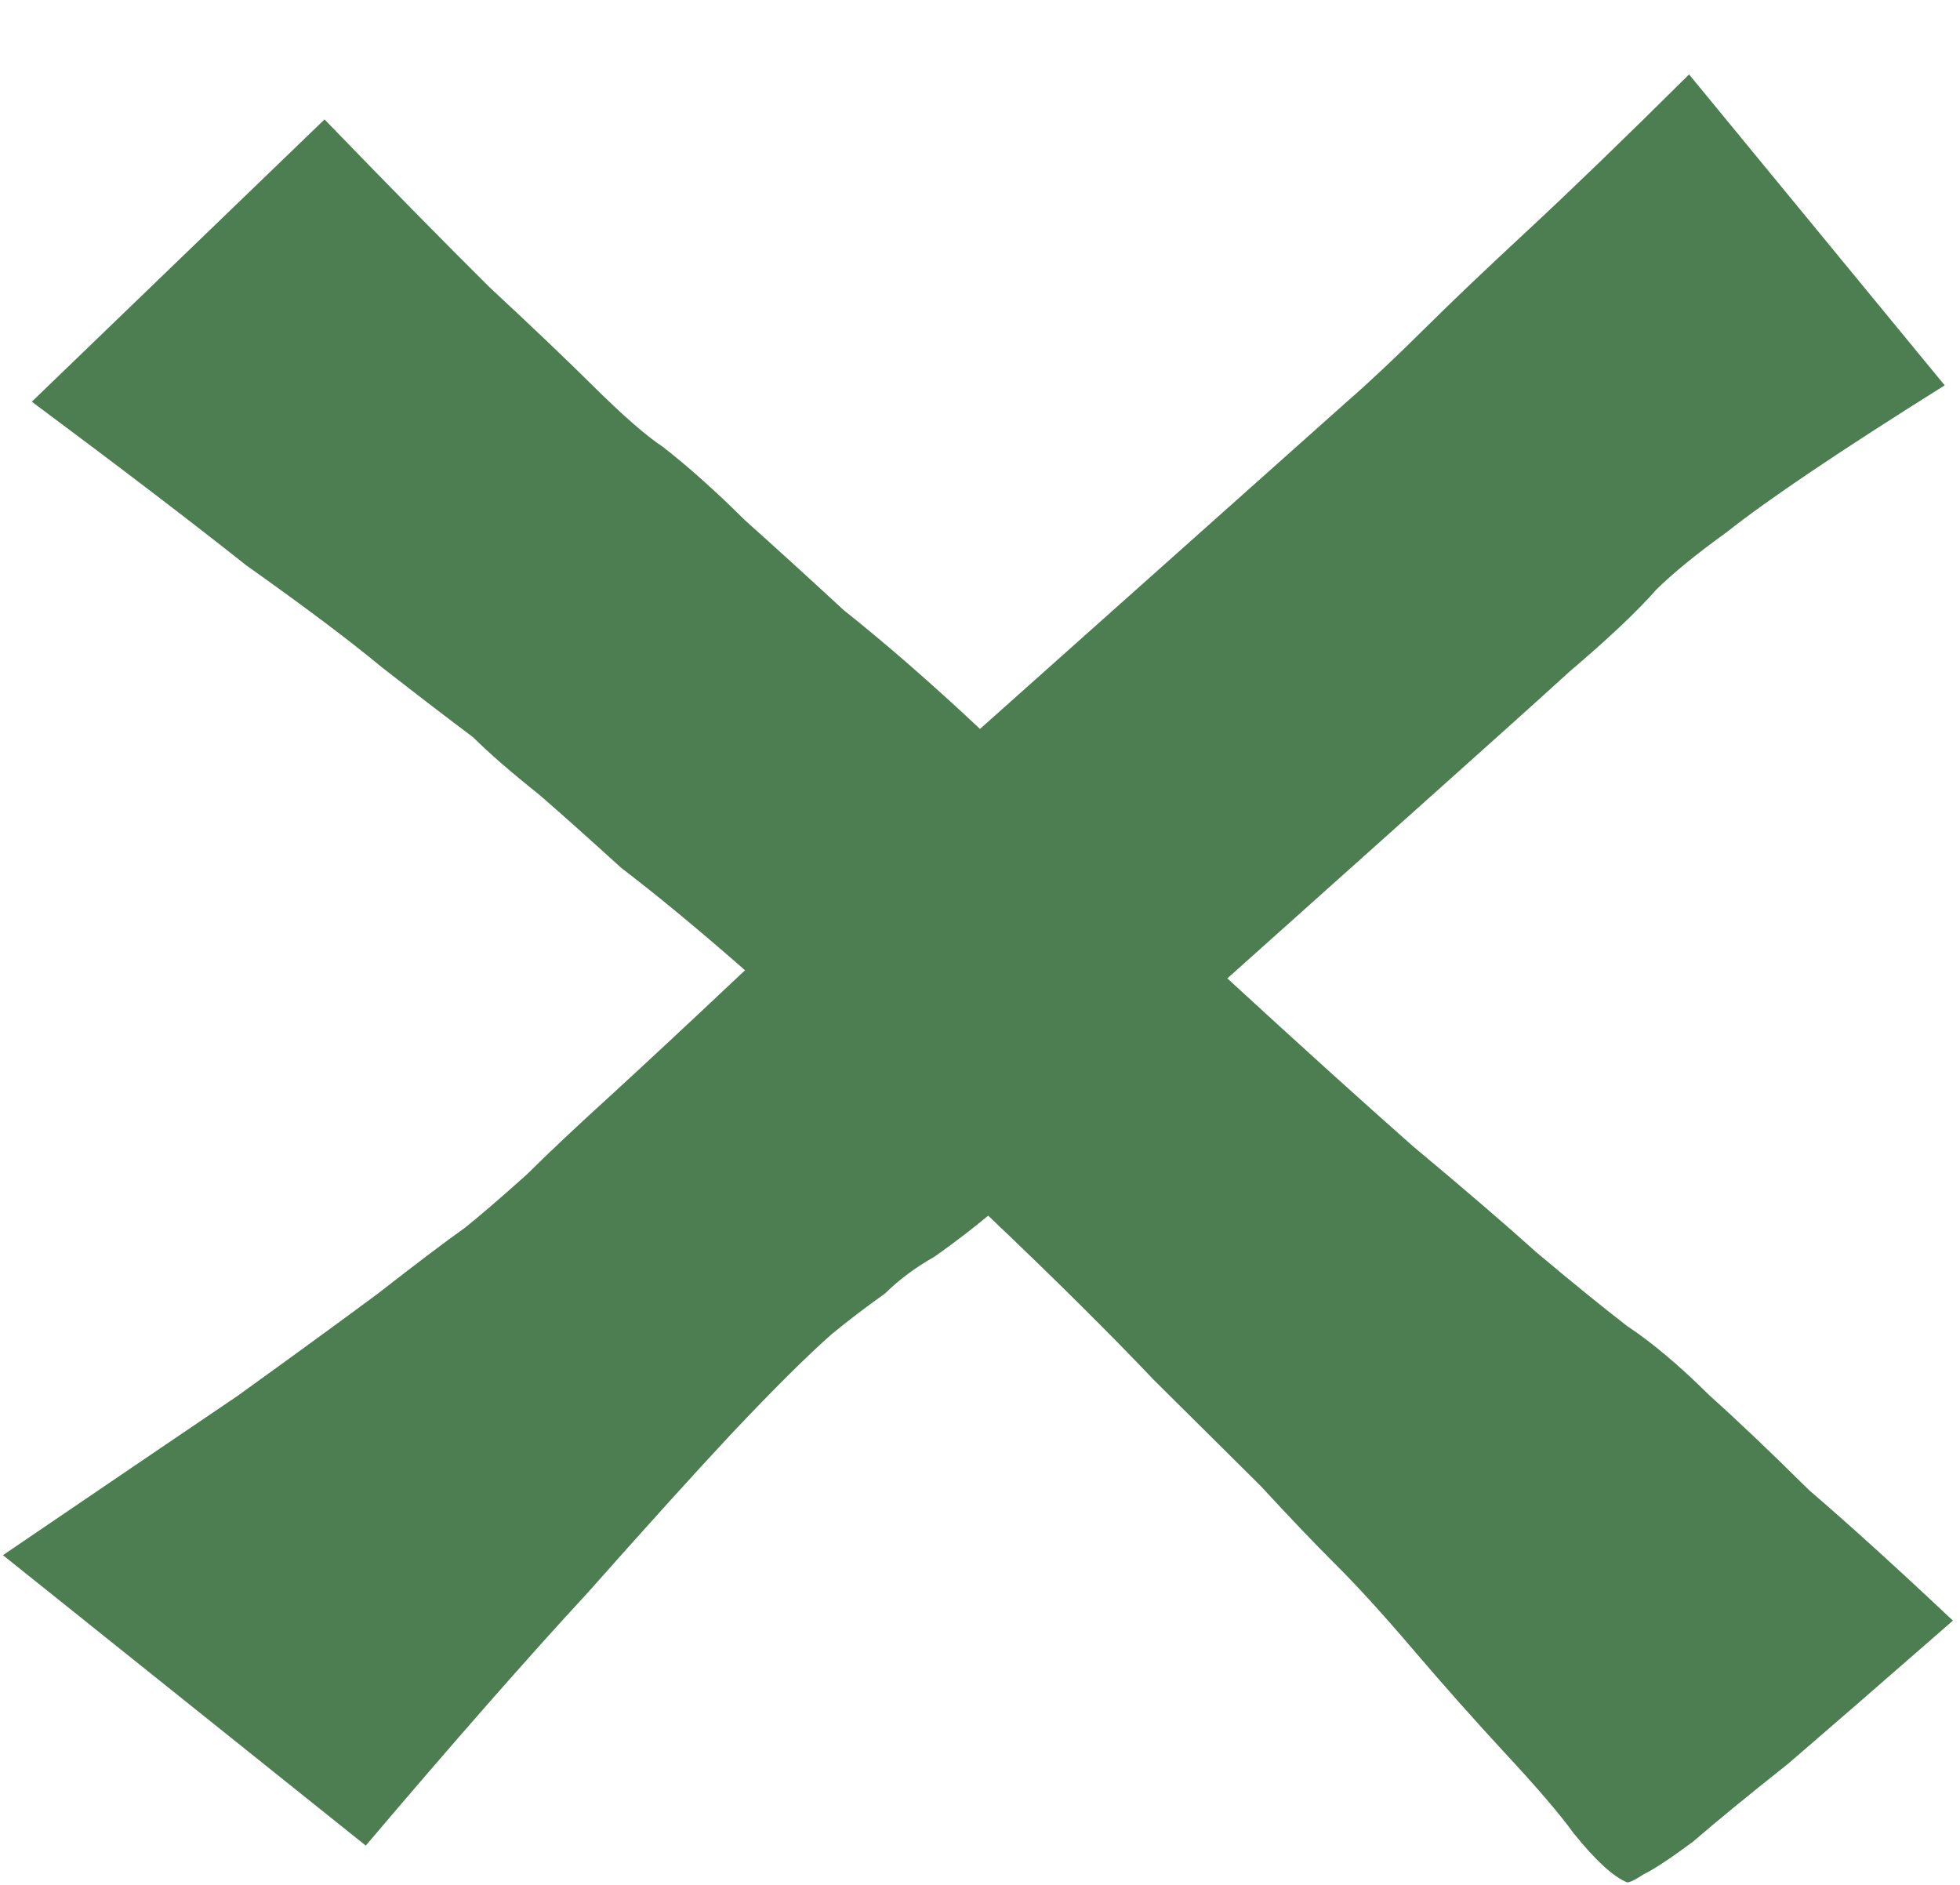 <svg xmlns="http://www.w3.org/2000/svg" width="26" height="25" viewBox="0 0 26 25" fill="none">
  <path d="M21.586 24.967C21.404 24.895 21.167 24.678 20.875 24.316C20.693 24.063 20.383 23.701 19.945 23.231C19.544 22.797 19.143 22.345 18.742 21.875C18.341 21.405 17.995 21.025 17.703 20.736C17.448 20.482 17.12 20.139 16.719 19.705C16.354 19.343 15.88 18.873 15.297 18.294C14.714 17.679 13.984 16.956 13.109 16.124C12.891 16.305 12.654 16.486 12.398 16.667C12.143 16.811 11.925 16.974 11.742 17.155C11.487 17.336 11.25 17.517 11.031 17.697C10.703 17.987 10.266 18.421 9.719 19C9.245 19.506 8.607 20.211 7.805 21.115C7.003 21.983 6.018 23.105 4.852 24.479L0.039 20.627C1.315 19.759 2.354 19.054 3.156 18.511C3.958 17.933 4.578 17.48 5.016 17.155C5.526 16.757 5.909 16.468 6.164 16.287C6.346 16.142 6.62 15.907 6.984 15.582C7.276 15.292 7.641 14.948 8.078 14.551C8.552 14.117 9.154 13.556 9.883 12.869C9.263 12.326 8.716 11.874 8.242 11.512C7.805 11.115 7.44 10.789 7.148 10.536C6.784 10.247 6.492 9.993 6.273 9.776C5.982 9.559 5.581 9.252 5.07 8.854C4.633 8.492 4.031 8.04 3.266 7.498C2.536 6.919 1.589 6.196 0.422 5.328L4.305 1.584C5.18 2.488 5.909 3.23 6.492 3.808C7.076 4.351 7.531 4.785 7.859 5.111C8.26 5.508 8.57 5.78 8.789 5.924C9.117 6.178 9.482 6.503 9.883 6.901C10.247 7.226 10.685 7.624 11.195 8.095C11.742 8.529 12.344 9.053 13 9.668L17.867 5.328C18.159 5.074 18.505 4.749 18.906 4.351C19.271 3.989 19.727 3.555 20.273 3.049C20.857 2.506 21.568 1.819 22.406 0.987L25.797 5.111C24.411 5.979 23.445 6.63 22.898 7.064C22.497 7.353 22.188 7.606 21.969 7.823C21.714 8.113 21.331 8.474 20.82 8.908C20.383 9.306 19.799 9.831 19.07 10.482C18.341 11.133 17.411 11.965 16.281 12.977C17.266 13.882 18.086 14.623 18.742 15.202C19.435 15.78 19.982 16.251 20.383 16.612C20.857 17.01 21.258 17.336 21.586 17.589C21.914 17.806 22.279 18.113 22.68 18.511C23.044 18.837 23.482 19.253 23.992 19.759C24.539 20.229 25.177 20.808 25.906 21.495C24.995 22.291 24.266 22.924 23.719 23.394C23.172 23.828 22.753 24.172 22.461 24.425C22.169 24.642 21.951 24.787 21.805 24.859C21.695 24.931 21.622 24.967 21.586 24.967Z" fill="#4d7e51"></path>
</svg>